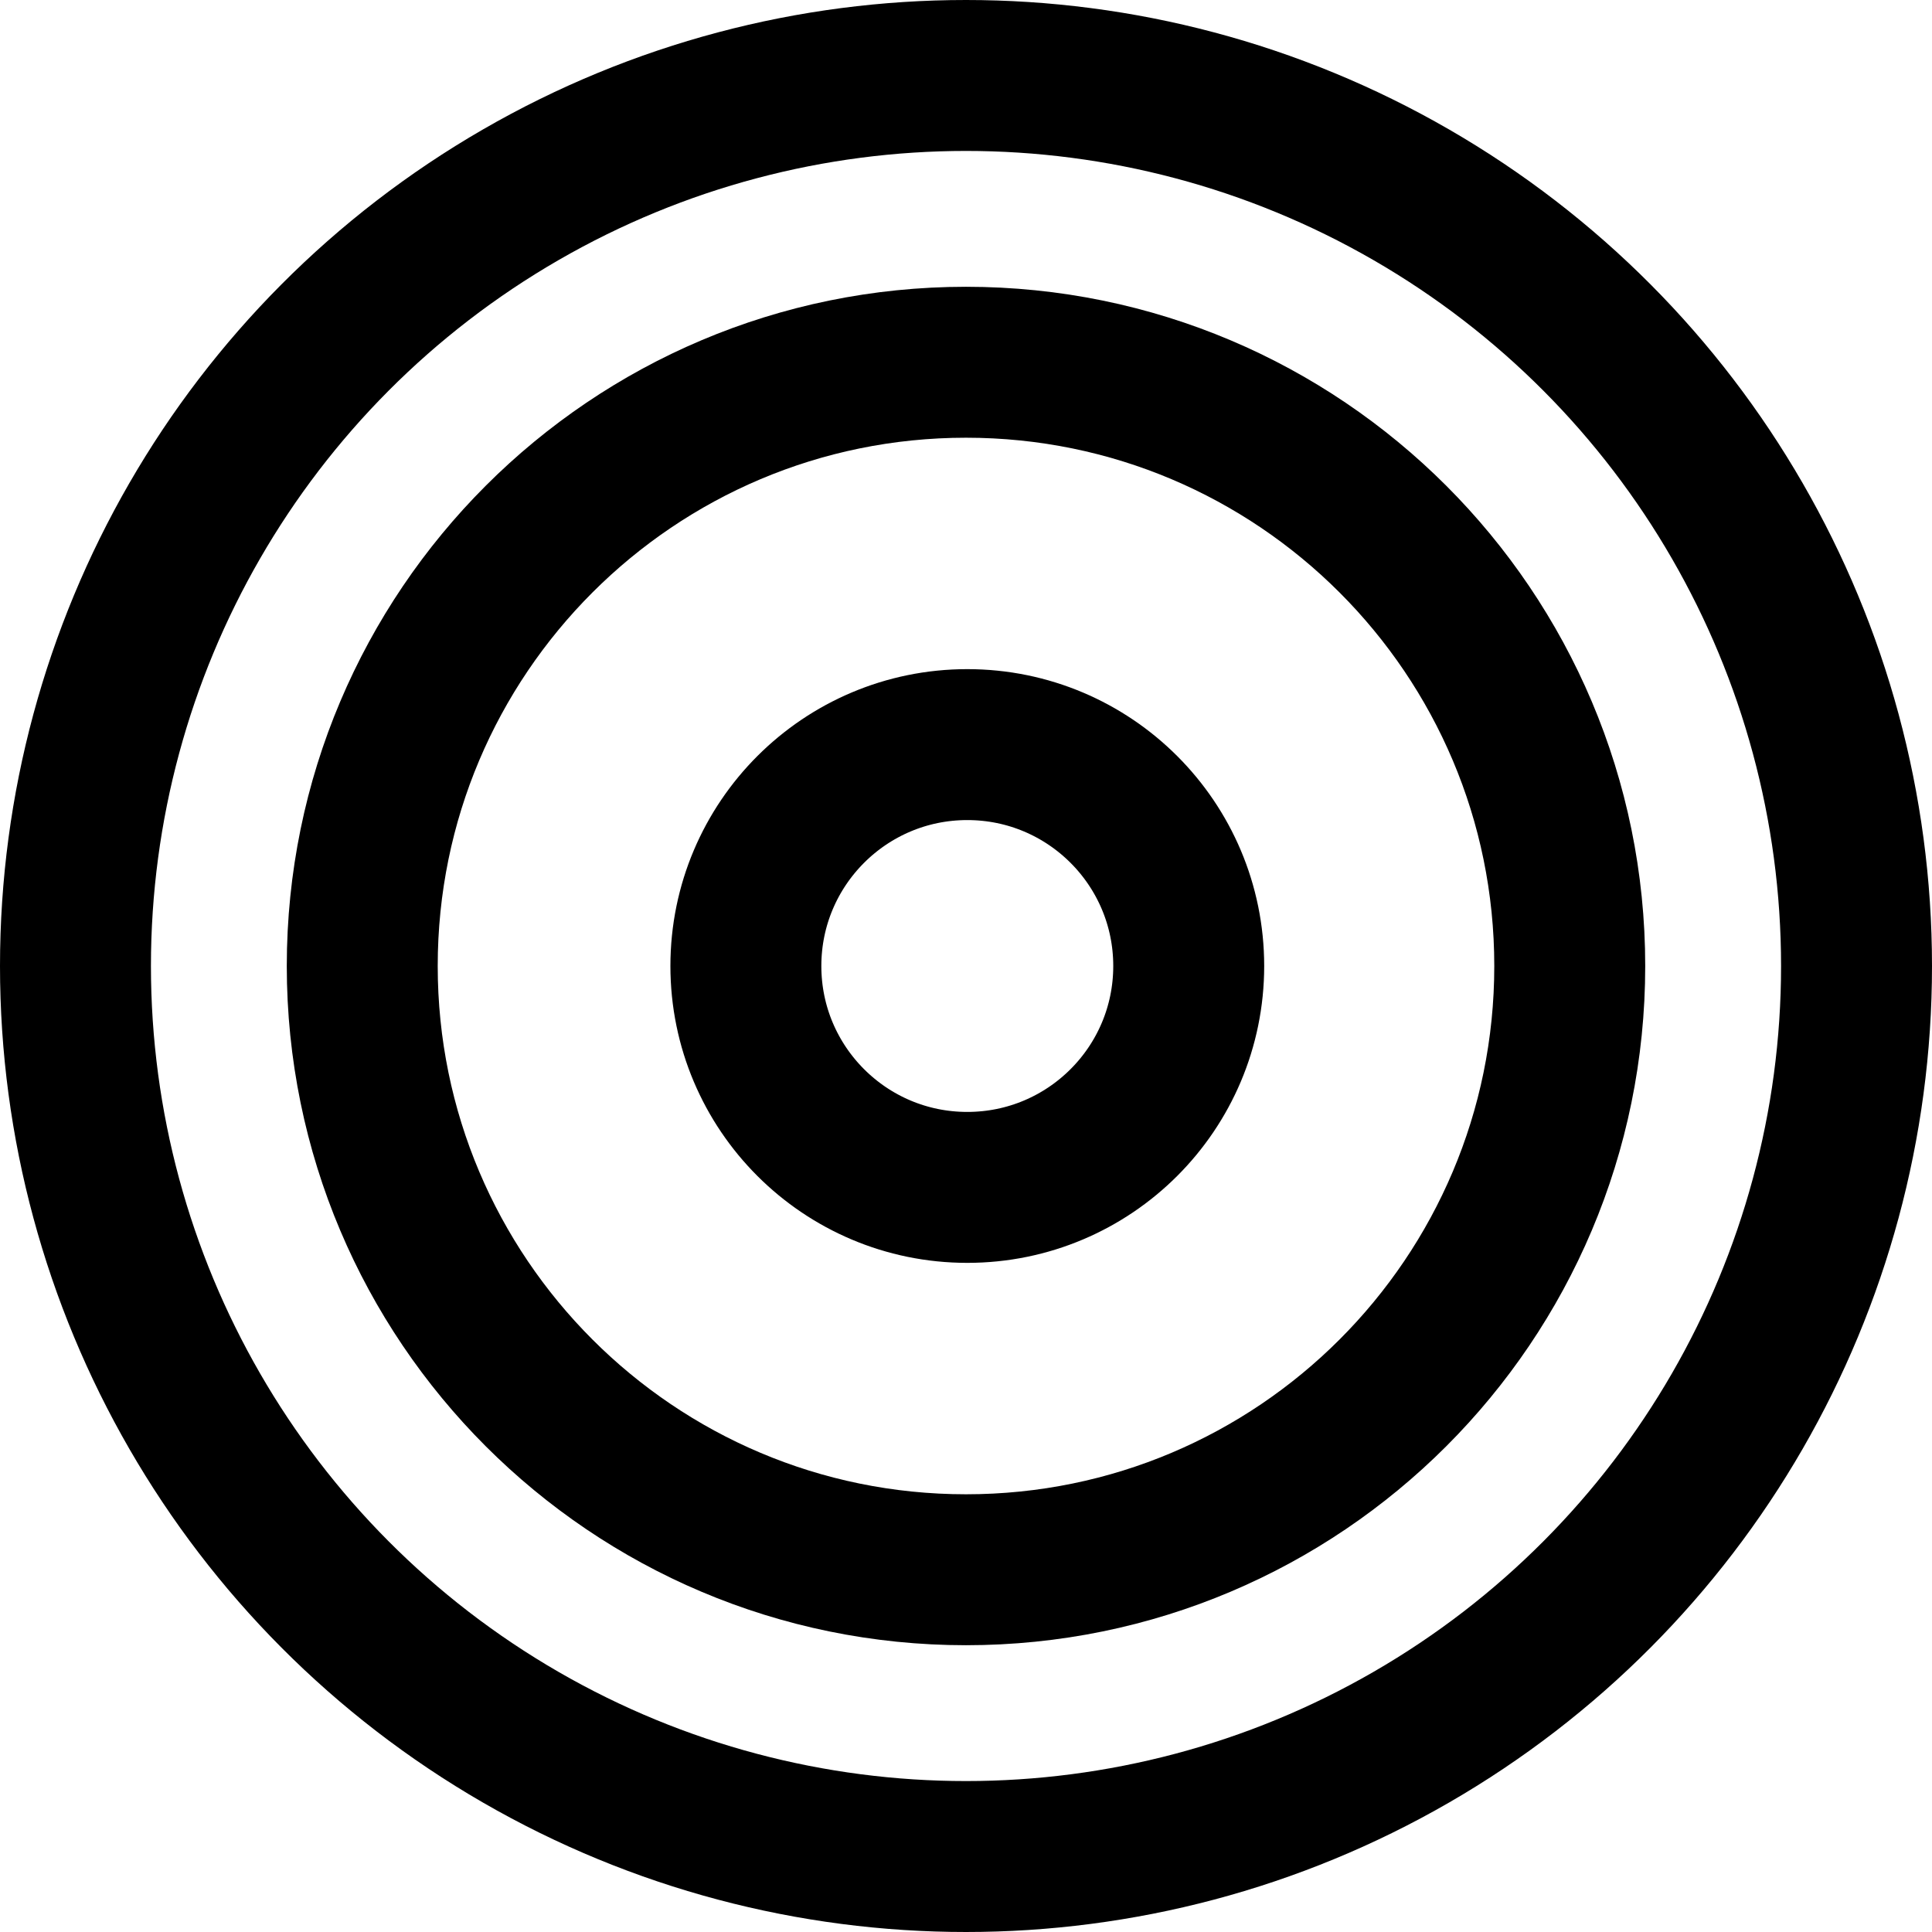 <?xml version="1.0" encoding="UTF-8"?>
<svg width="32px" height="32px" viewBox="0 0 32 32" version="1.1" xmlns="http://www.w3.org/2000/svg" xmlns:xlink="http://www.w3.org/1999/xlink">
    <title>astro-sun-plain-circle</title>
    <g id="astro" stroke="none" stroke-width="1" fill="none" fill-rule="evenodd">
        <g transform="translate(0, -152)" id="sun" stroke="#000000" stroke-width="2.5">
            <g transform="translate(0, 75)">
                <g id="plain" transform="translate(0, 37)">
                    <g id="astro-sun-plain-circle" transform="translate(0, 40)">
                        <circle id="Oval" cx="16" cy="16" r="14.75"></circle>
                        <path d="M6,16 C6,10.478 10.478,6 16,6 C21.522,6 26,10.478 26,16 C26,21.522 21.522,26 16,26 C10.478,26 6,21.522 6,16 Z M12.354,16 C12.354,13.974 13.996,12.333 16.021,12.333 C18.047,12.333 19.689,13.974 19.689,16 C19.689,18.026 18.047,19.667 16.021,19.667 C13.996,19.667 12.354,18.026 12.354,16 Z" id="icon" stroke-linecap="round" stroke-linejoin="round"></path>
                    </g>
                </g>
            </g>
        </g>
    </g>
</svg>